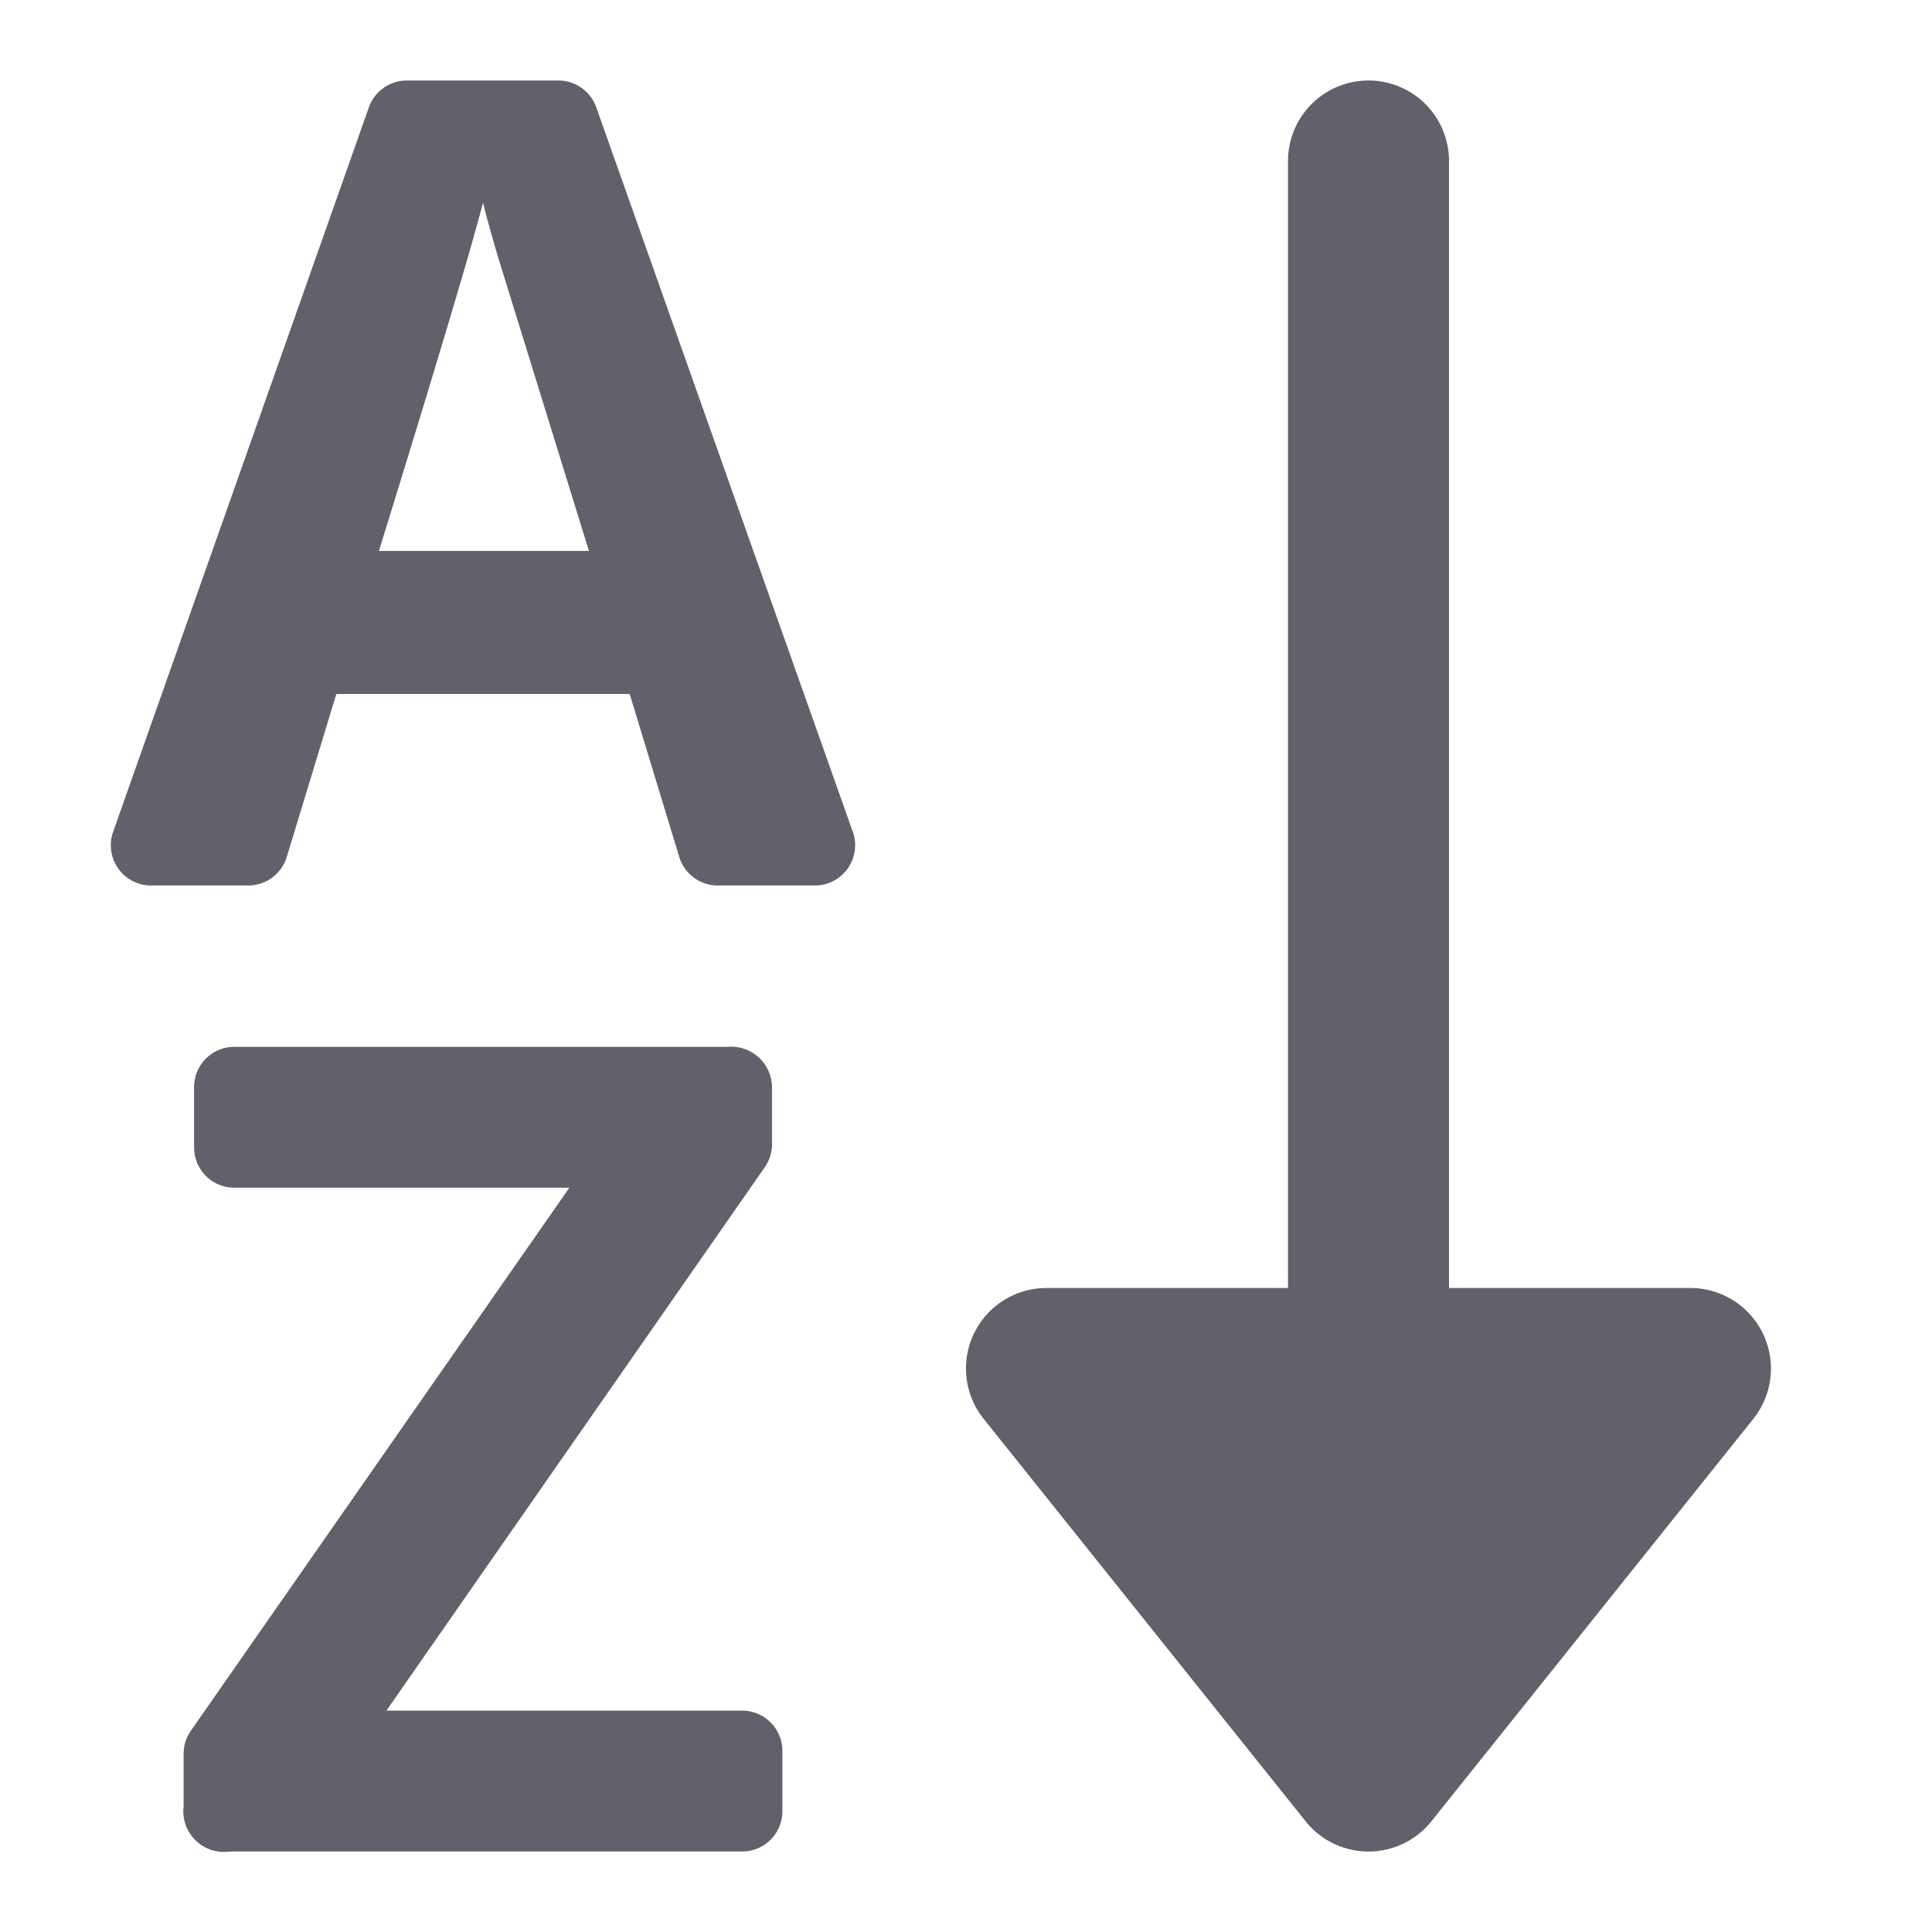 <svg xmlns="http://www.w3.org/2000/svg" height="24" width="24" viewBox="0 0 24 24"><path data-color="color-2" d="M7.407,1.333A.5.5,0,0,0,6.936,1H5.054a.5.5,0,0,0-.472.334l-3.177,9A.5.5,0,0,0,1.877,11H3.083a.5.5,0,0,0,.479-.354l.616-2.025H7.822l.616,2.025A.5.5,0,0,0,8.917,11h1.206a.5.5,0,0,0,.471-.667Zm-2.7,5.511Q5.775,3.393,6,2.517c.04.164.1.383.185.67L7.316,6.844Z" fill="#61616b"></path><path data-color="color-2" d="M9.219,21.25H4.8L9.5,14.5a.5.5,0,0,0,.09-.286v-.69a.508.508,0,0,0-.55-.52H2.911a.5.5,0,0,0-.5.5v.75a.5.5,0,0,0,.5.5H7.073L2.371,21.5a.5.5,0,0,0-.09.286v.652A.506.506,0,0,0,2.859,23h6.36a.5.5,0,0,0,.5-.5v-.75A.5.5,0,0,0,9.219,21.25Z" fill="#61616b"></path><path d="M21.9,16.567A1,1,0,0,0,21,16H18V2a1,1,0,0,0-2,0V16H13a1,1,0,0,0-.781,1.625l4,5a1,1,0,0,0,1.562,0l4-5A1,1,0,0,0,21.9,16.567Z" fill="#61616b"></path></svg>